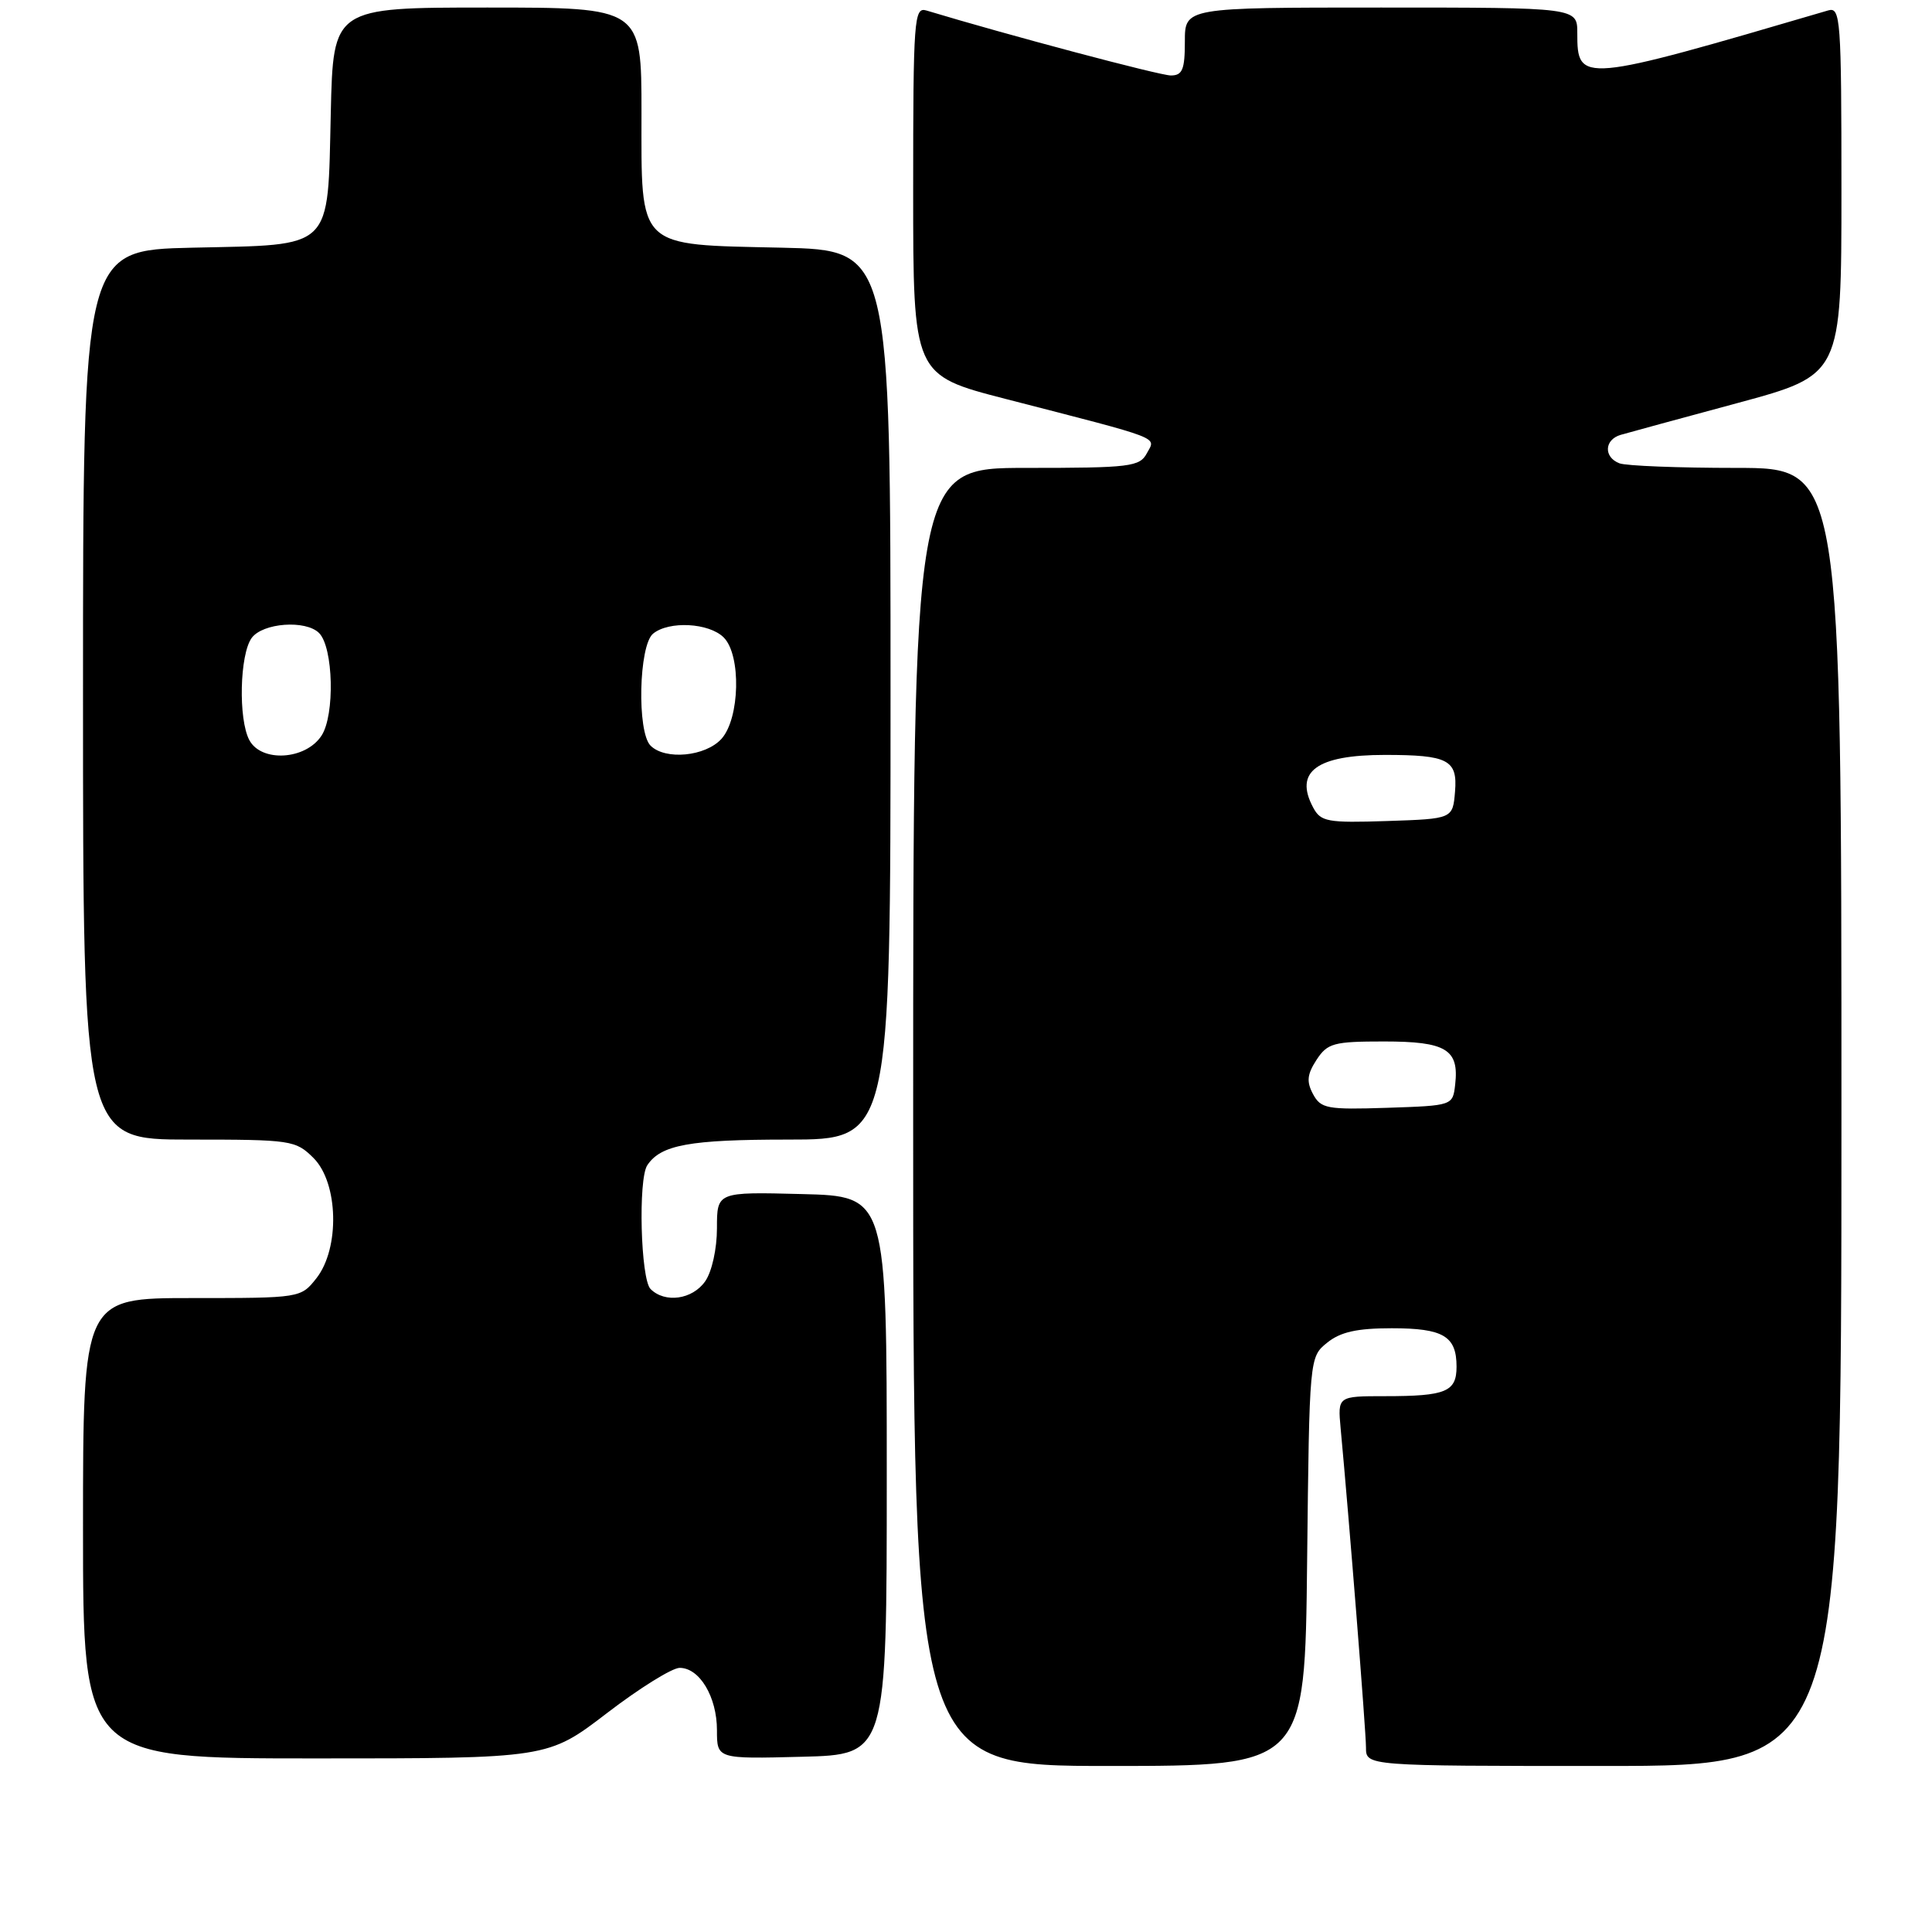 <?xml version="1.0" encoding="UTF-8" standalone="no"?>
<!DOCTYPE svg PUBLIC "-//W3C//DTD SVG 1.1//EN" "http://www.w3.org/Graphics/SVG/1.1/DTD/svg11.dtd" >
<svg xmlns="http://www.w3.org/2000/svg" xmlns:xlink="http://www.w3.org/1999/xlink" version="1.1" viewBox="0 0 256 256">
 <g >
 <path fill="currentColor"
d=" M 173.20 206.91 C 173.50 179.82 173.50 179.82 175.86 177.91 C 177.62 176.49 179.81 176.00 184.41 176.00 C 191.25 176.00 193.00 177.04 193.00 181.09 C 193.00 184.42 191.59 185.00 183.54 185.00 C 177.25 185.00 177.25 185.00 177.64 189.25 C 178.75 201.10 181.00 229.41 181.00 231.55 C 181.00 234.00 181.00 234.00 212.50 234.00 C 244.00 234.00 244.00 234.00 244.00 148.00 C 244.00 62.00 244.00 62.00 230.08 62.00 C 222.43 62.00 215.45 61.73 214.58 61.39 C 212.47 60.58 212.57 58.26 214.75 57.62 C 215.71 57.34 222.69 55.44 230.25 53.40 C 244.00 49.68 244.00 49.68 244.00 25.27 C 244.00 2.50 243.88 0.90 242.25 1.38 C 209.37 11.03 209.00 11.06 209.00 4.38 C 209.00 1.00 209.00 1.00 183.00 1.00 C 157.00 1.00 157.00 1.00 157.00 5.50 C 157.00 9.22 156.68 10.00 155.14 10.00 C 153.68 10.00 133.50 4.64 122.75 1.39 C 121.12 0.90 121.00 2.49 121.00 25.28 C 121.00 49.70 121.00 49.70 133.25 52.86 C 154.36 58.30 153.16 57.84 151.97 60.05 C 151.01 61.85 149.78 62.00 135.96 62.00 C 121.00 62.00 121.00 62.00 121.00 148.00 C 121.00 234.00 121.00 234.00 146.95 234.00 C 172.91 234.00 172.91 234.00 173.20 206.91 Z  M 80.42 227.00 C 84.72 223.70 89.06 221.00 90.06 221.00 C 92.70 221.00 95.00 224.85 95.00 229.26 C 95.00 233.07 95.00 233.07 106.25 232.78 C 117.50 232.50 117.50 232.50 117.50 195.50 C 117.50 158.50 117.50 158.50 106.25 158.22 C 95.00 157.93 95.00 157.93 95.00 162.74 C 95.00 165.48 94.33 168.51 93.44 169.78 C 91.75 172.20 88.11 172.71 86.20 170.80 C 84.89 169.49 84.54 156.24 85.77 154.40 C 87.57 151.69 91.38 151.00 104.43 151.00 C 118.00 151.00 118.00 151.00 118.00 92.07 C 118.00 33.15 118.00 33.15 103.60 32.82 C 84.24 32.39 85.00 33.12 85.00 14.85 C 85.00 1.00 85.00 1.00 64.58 1.00 C 44.15 1.00 44.15 1.00 43.83 14.97 C 43.40 33.31 44.33 32.40 25.47 32.82 C 11.00 33.15 11.00 33.15 11.00 92.07 C 11.00 151.00 11.00 151.00 25.05 151.00 C 38.62 151.00 39.17 151.08 41.55 153.45 C 44.84 156.75 45.05 165.39 41.93 169.37 C 39.86 171.99 39.82 172.00 25.43 172.00 C 11.00 172.00 11.00 172.00 11.00 202.50 C 11.00 233.00 11.00 233.00 41.80 233.00 C 72.59 233.00 72.59 233.00 80.42 227.00 Z  M 173.98 144.97 C 173.10 143.32 173.20 142.35 174.45 140.43 C 175.90 138.22 176.71 138.00 183.40 138.00 C 191.61 138.00 193.35 139.05 192.82 143.69 C 192.50 146.50 192.50 146.50 183.81 146.79 C 175.83 147.05 175.02 146.90 173.98 144.97 Z  M 174.00 107.00 C 171.45 102.24 174.47 100.03 183.50 100.03 C 191.88 100.03 193.15 100.69 192.80 104.88 C 192.50 108.50 192.50 108.50 183.81 108.79 C 175.87 109.05 175.01 108.89 174.00 107.00 Z  M 33.04 98.07 C 31.56 95.30 31.76 86.72 33.35 84.53 C 34.82 82.53 40.51 82.11 42.28 83.88 C 44.18 85.78 44.39 94.76 42.60 97.48 C 40.50 100.70 34.63 101.05 33.04 98.07 Z  M 86.20 98.80 C 84.39 96.99 84.64 85.54 86.53 83.97 C 88.63 82.24 93.95 82.52 95.90 84.47 C 98.23 86.81 98.04 95.19 95.60 97.90 C 93.48 100.24 88.15 100.75 86.20 98.80 Z "/>
</g>
</svg>